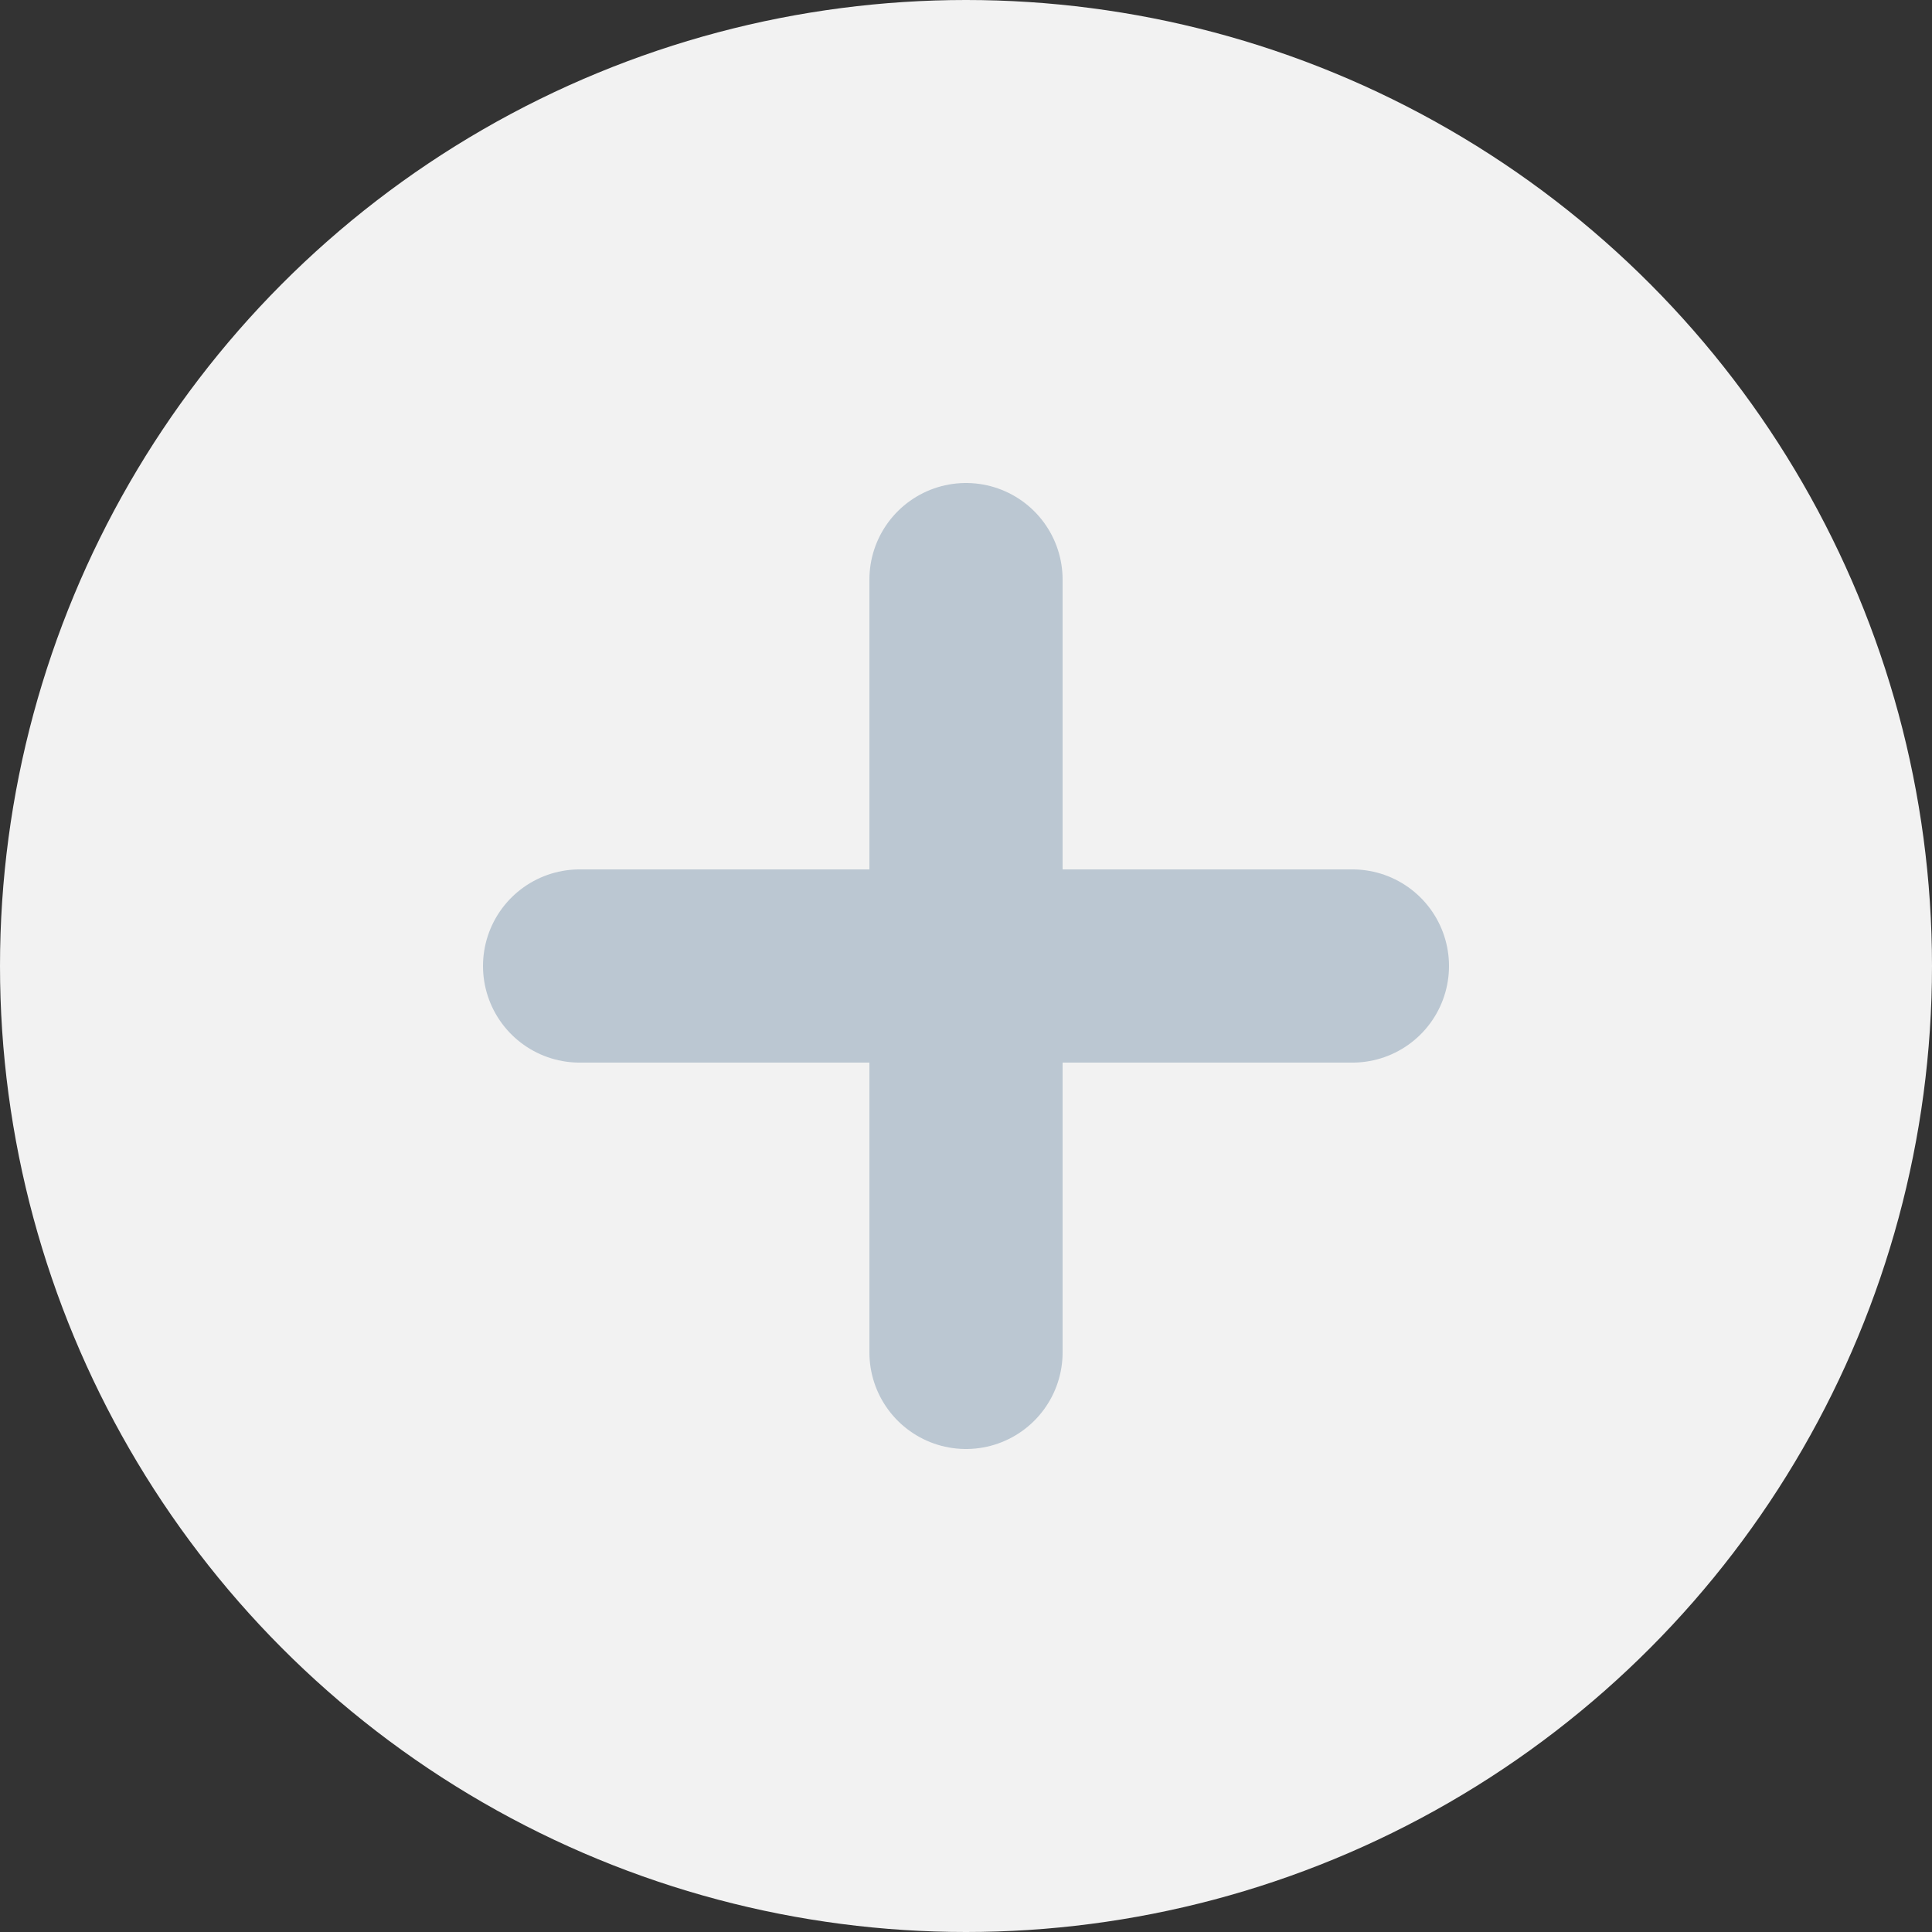 <svg xmlns="http://www.w3.org/2000/svg" width="20" height="20" viewBox="0 0 20 20">
    <rect x="0" y="0" width="20" height="20" fill="#333333" stroke="none"/>
    <g fill="none" fill-rule="evenodd">
        <circle cx="10" cy="10" r="10" fill="#F2F2F2"/>
        <path stroke="#BBC7D2" stroke-linecap="round" stroke-linejoin="round" stroke-width="2" d="M14 10H6h8zM10 14V6v8z"/>
    </g>
</svg>
